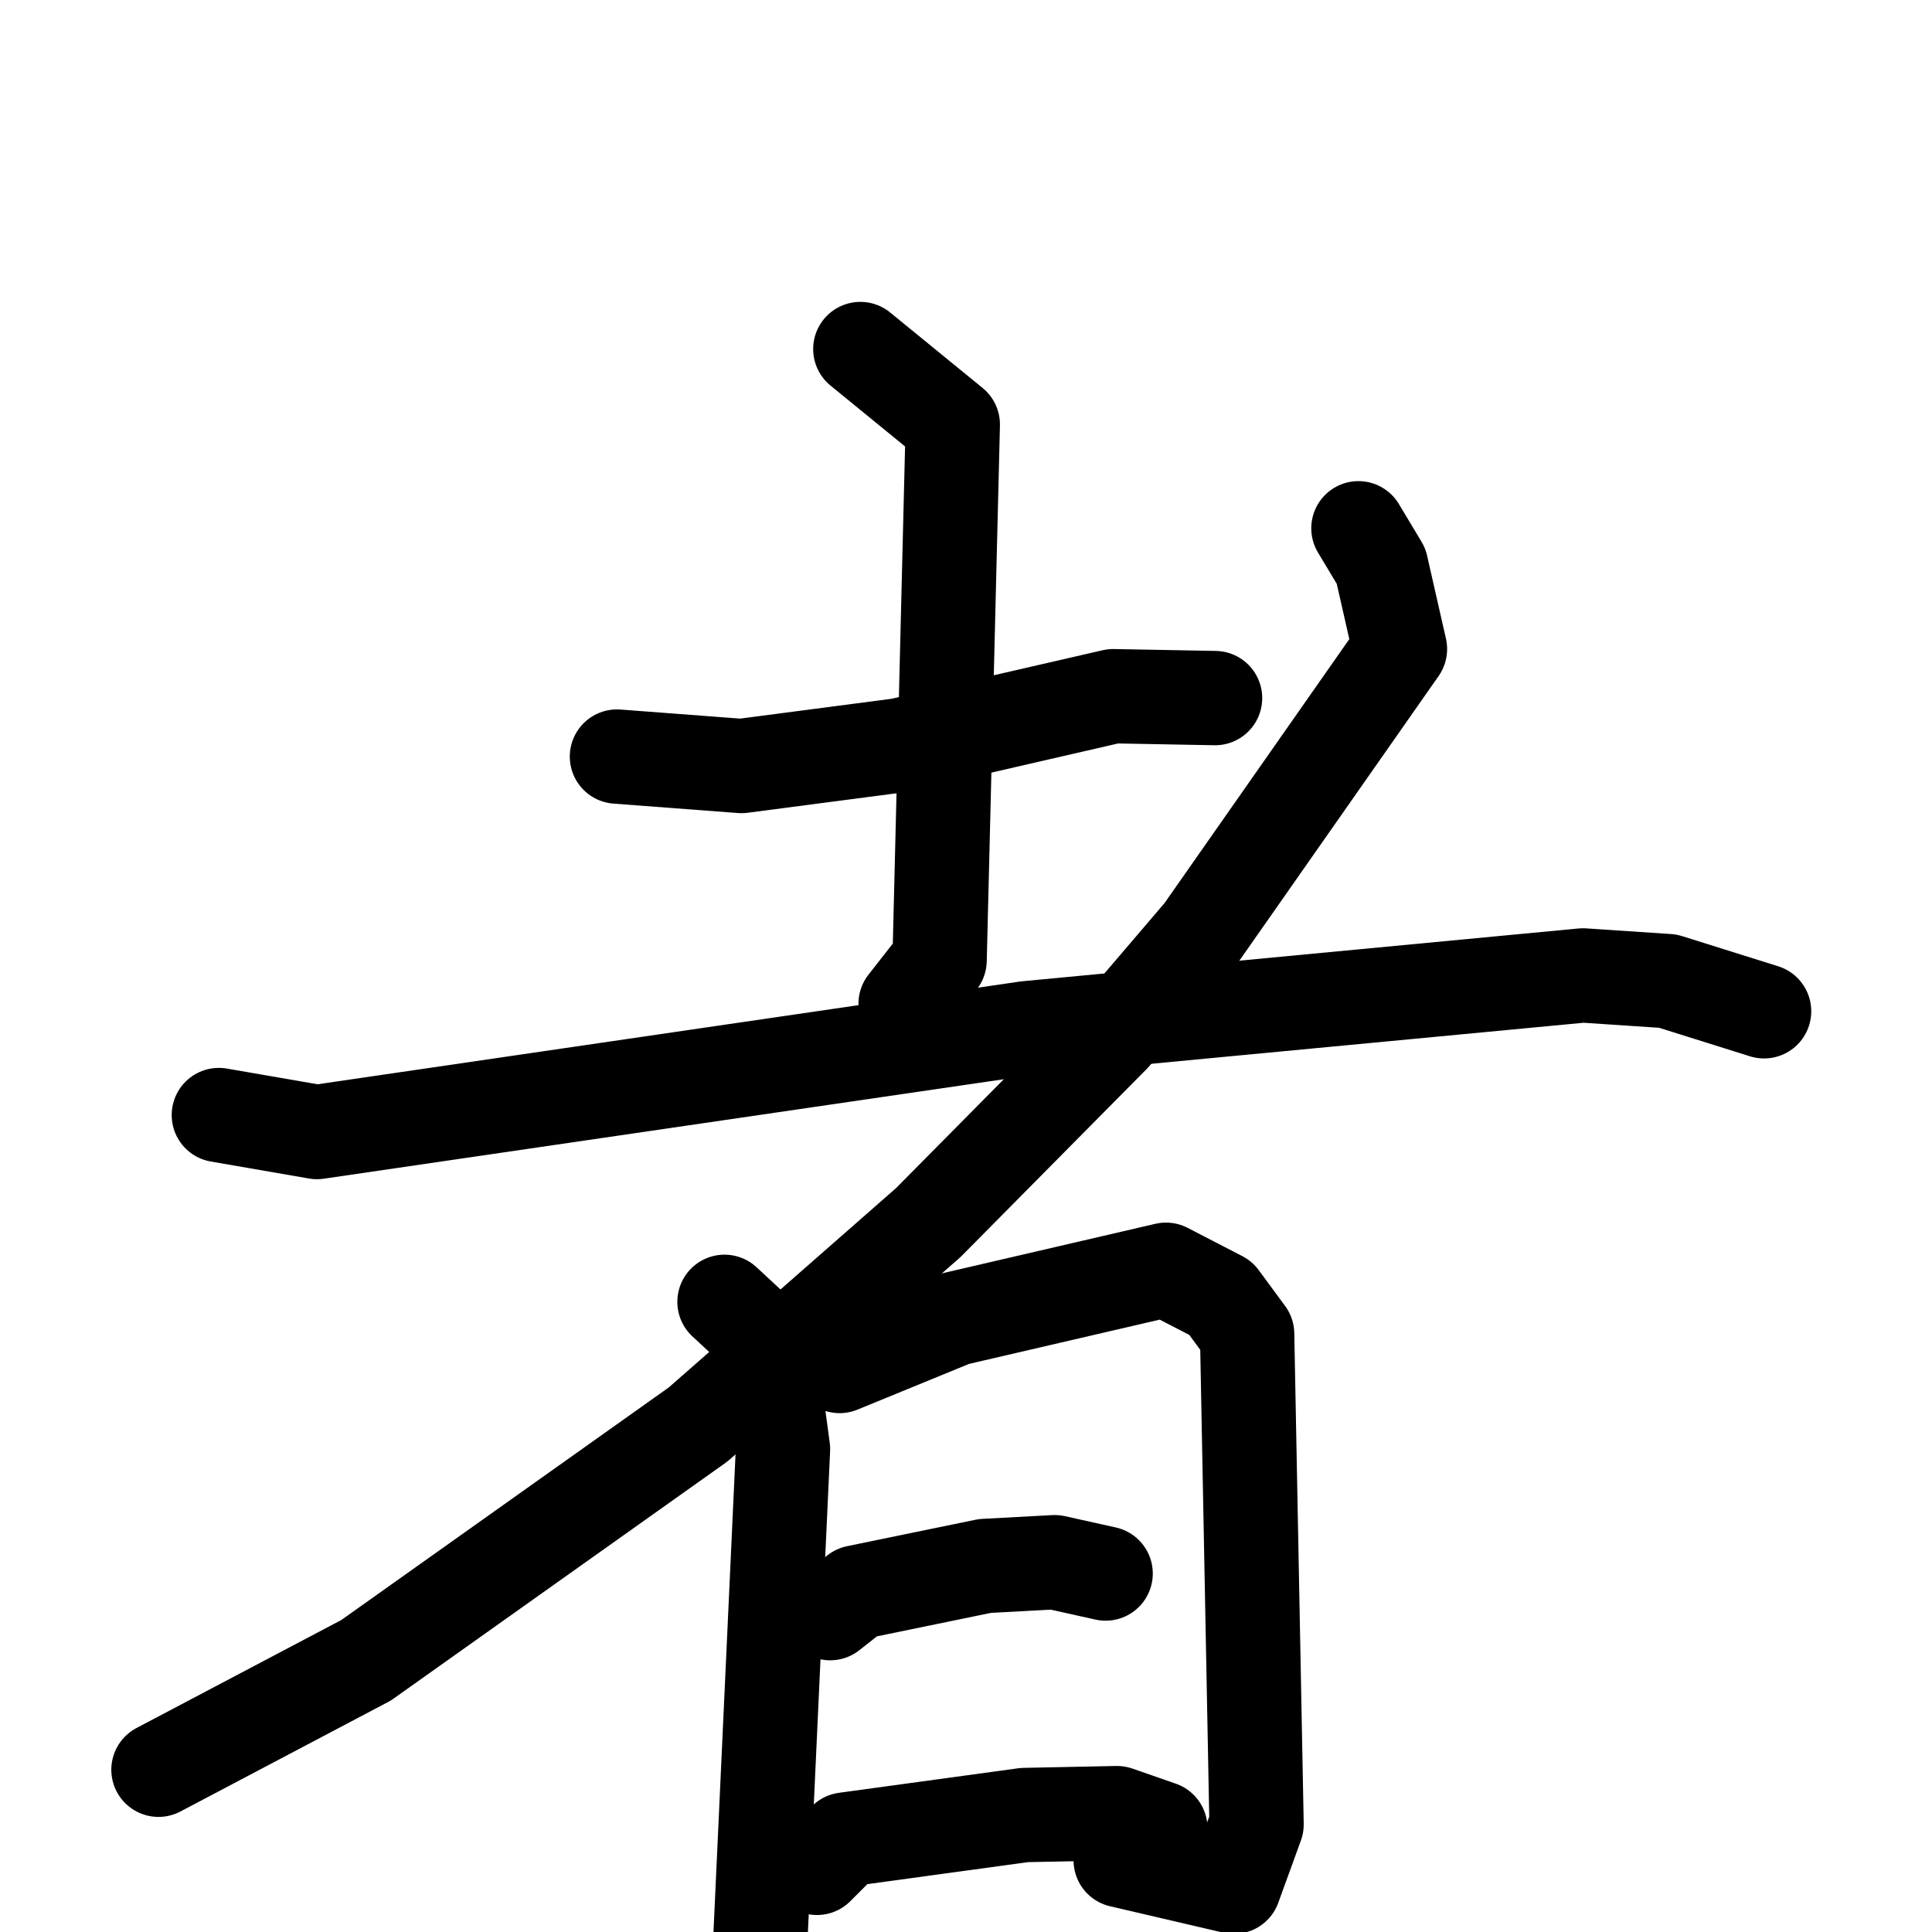 <svg xmlns="http://www.w3.org/2000/svg" viewBox="0 0 1024 1024">
  <g style="fill:none;stroke:#000000;stroke-width:50;stroke-linecap:round;stroke-linejoin:round;" transform="scale(1, 1) translate(0, 0)">
    <path d="M 327.0,401.0 L 393.0,406.0 L 477.0,395.0 L 590.0,369.0 L 644.0,370.0"/>
    <path d="M 456.0,185.0 L 505.0,225.0 L 498.0,509.0 L 480.0,532.0"/>
    <path d="M 116.0,591.0 L 168.0,600.0 L 544.0,545.0 L 839.0,517.0 L 884.0,520.0 L 935.0,536.0"/>
    <path d="M 720.0,280.0 L 732.0,300.0 L 742.0,344.0 L 637.0,494.0 L 590.0,549.0 L 492.0,648.0 L 370.0,755.0 L 194.0,880.0 L 84.0,938.0"/>
    <path d="M 384.0,690.0 L 398.0,703.0 L 410.0,731.0 L 415.0,768.0 L 403.0,1028.0"/>
    <path d="M 445.0,724.0 L 506.0,699.0 L 618.0,673.0 L 647.0,688.0 L 661.0,707.0 L 666.0,967.0 L 654.0,1000.0 L 594.0,986.0"/>
    <path d="M 440.0,855.0 L 454.0,844.0 L 522.0,830.0 L 559.0,828.0 L 586.0,834.0"/>
    <path d="M 433.0,990.0 L 448.0,975.0 L 543.0,962.0 L 592.0,961.0 L 615.0,969.0"/>
  </g>
</svg>
